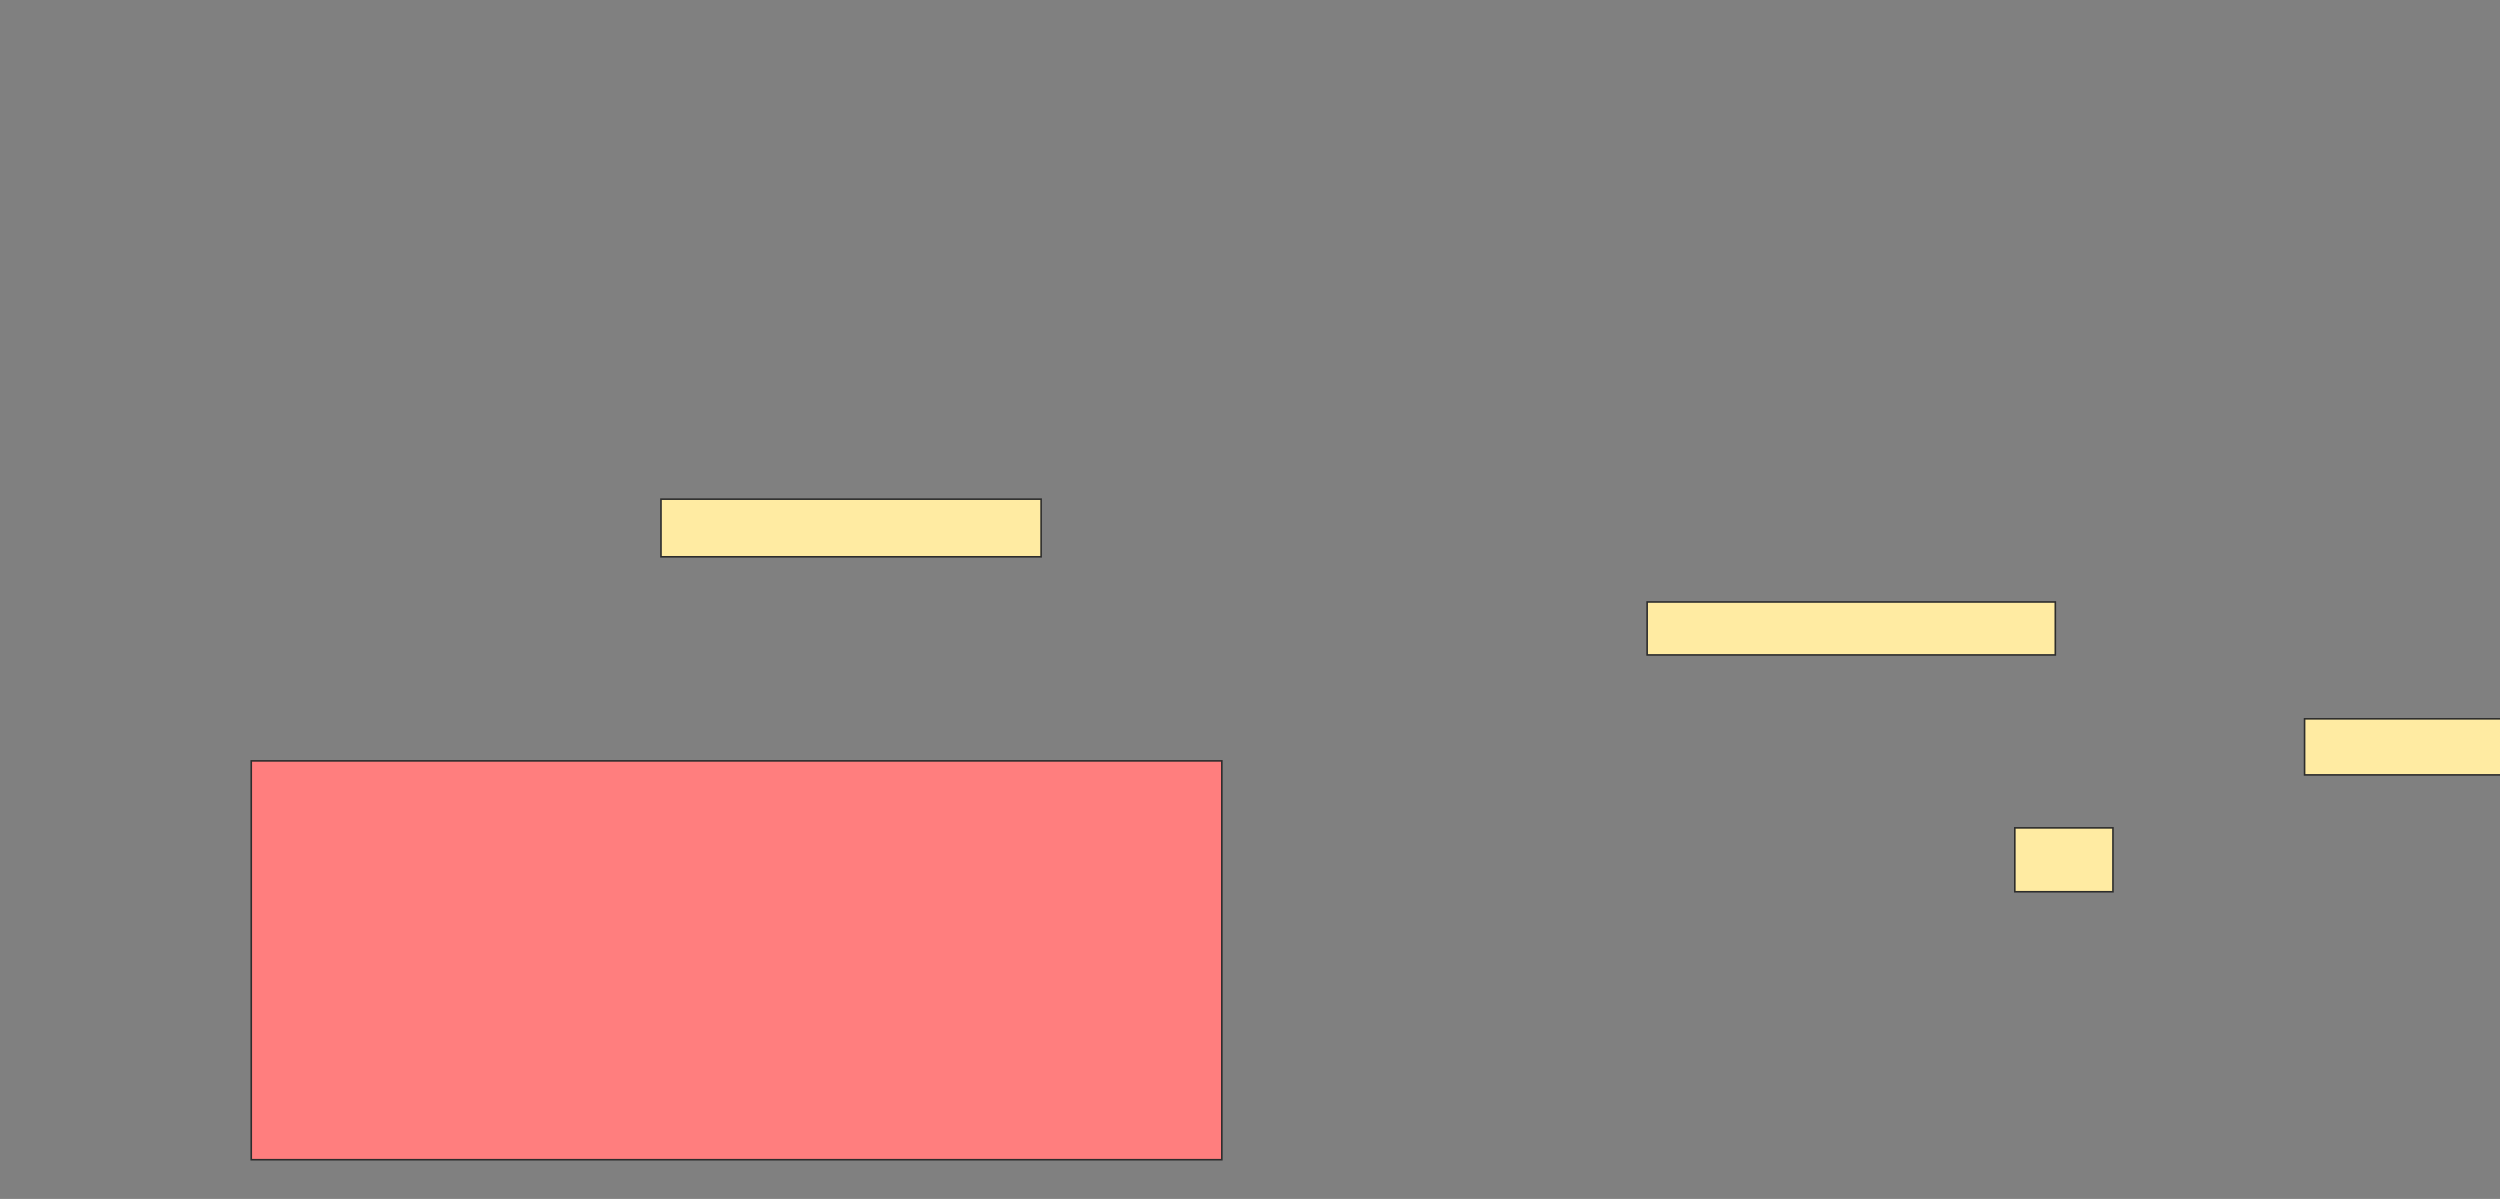 <svg height="740" width="1543" xmlns="http://www.w3.org/2000/svg"><rect width="100%" height="100%" fill="#808080" stroke="none"/><path fill="#FFEBA2" stroke="#2D2D2D" d="M407.962 308.077H642.577V343.654H407.962z"/><path fill="#FFEBA2" stroke="#2D2D2D" d="M1016.615 371.538H1268.538V404.23H1016.615z"/><path fill="#FFEBA2" stroke="#2D2D2D" d="M1422.385 443.654H1543.539V478.269H1422.385z"/><path fill="#FFEBA2" stroke="#2D2D2D" d="M1243.539 510.962H1304.116V550.385H1243.539z"/><path class="qshape" fill="#FF7E7E" stroke="#2D2D2D" d="M155.077 469.615H754.115V715.769H155.077z"/></svg>